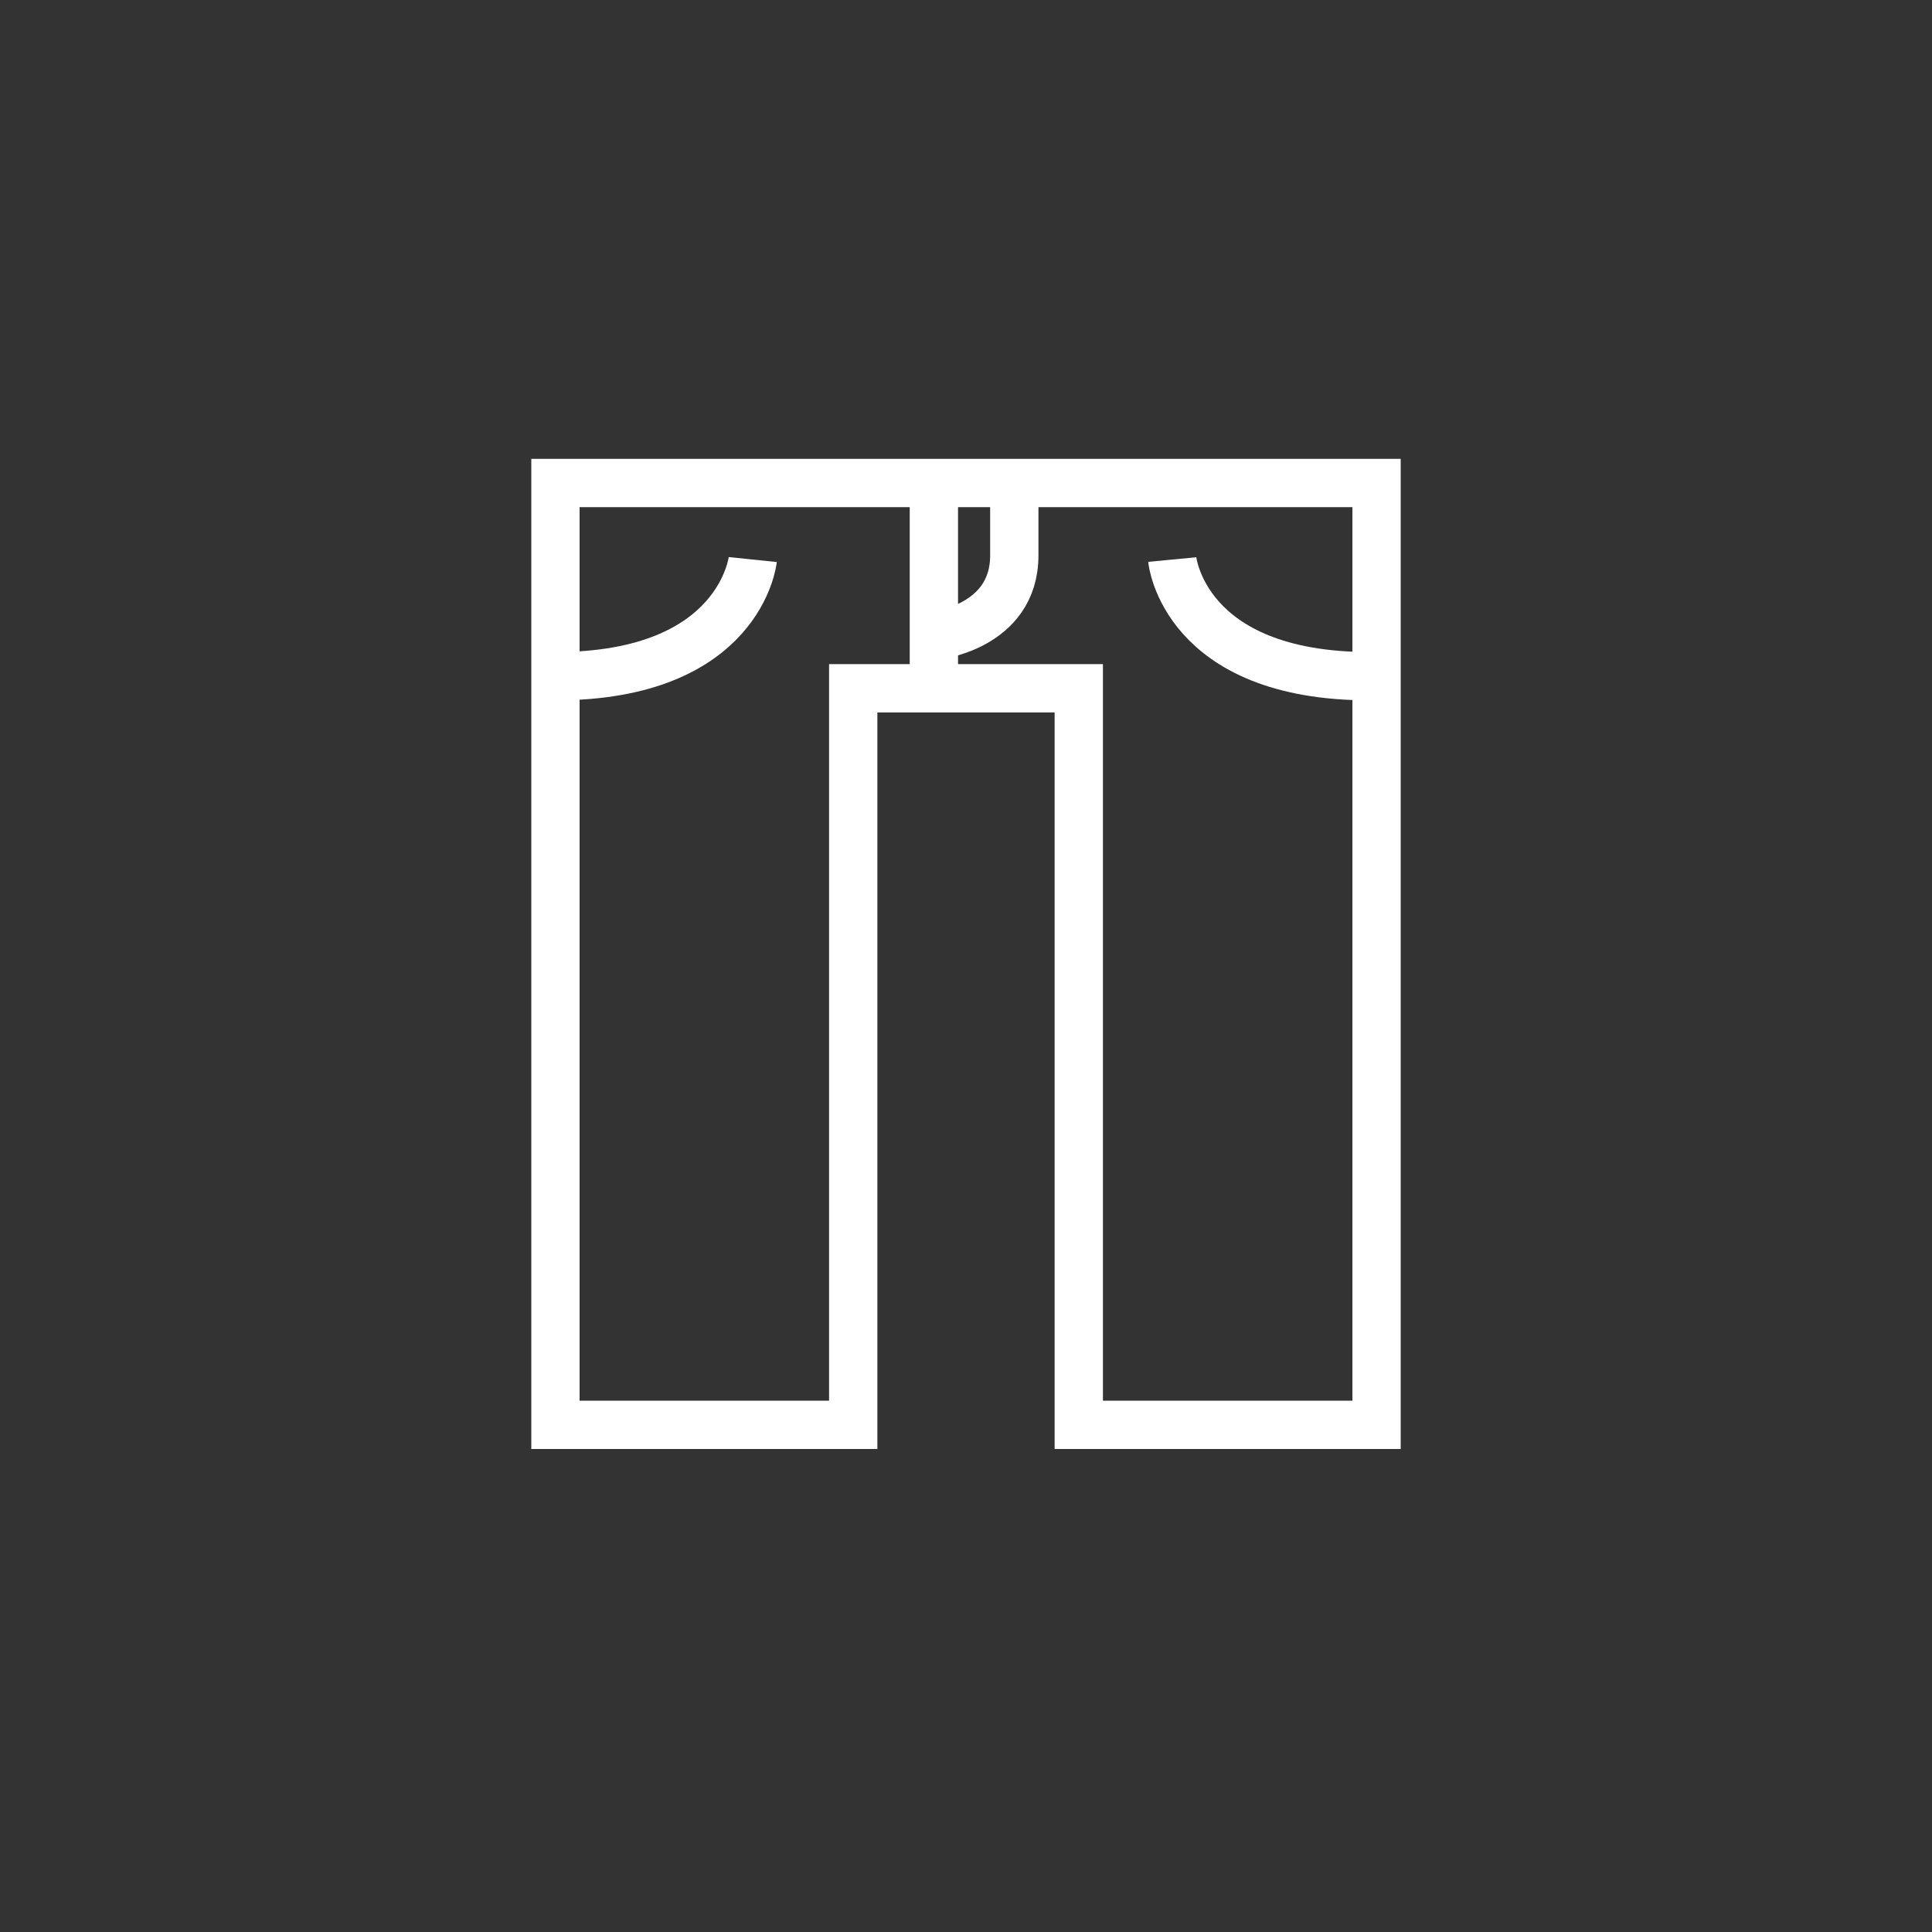 <svg id="eyes" xmlns="http://www.w3.org/2000/svg" viewBox="0 0 80 80"><rect x="0" y="0" width="80" height="80" fill="#333333" stroke="none"/><defs><style>.cls-1{fill:none;stroke:#fff;stroke-miterlimit:10;stroke-width:2px;}</style></defs><title>nav_buttons</title><polygon class="cls-1" points="49.17 20 44.67 20 35.33 20 30.33 20 23 20 23 59 35.33 59 35.33 28.5 44.67 28.5 44.67 59 57 59 57 20 49.17 20"/><path class="cls-1" d="M31.17,23.17S30.67,28,23,28"/><path class="cls-1" d="M48.54,23.17S49,28,56.71,28"/><line class="cls-1" x1="38.67" y1="28.5" x2="38.67" y2="20"/><path class="cls-1" d="M38.67,26.33S42,26,42,23V20"/></svg>